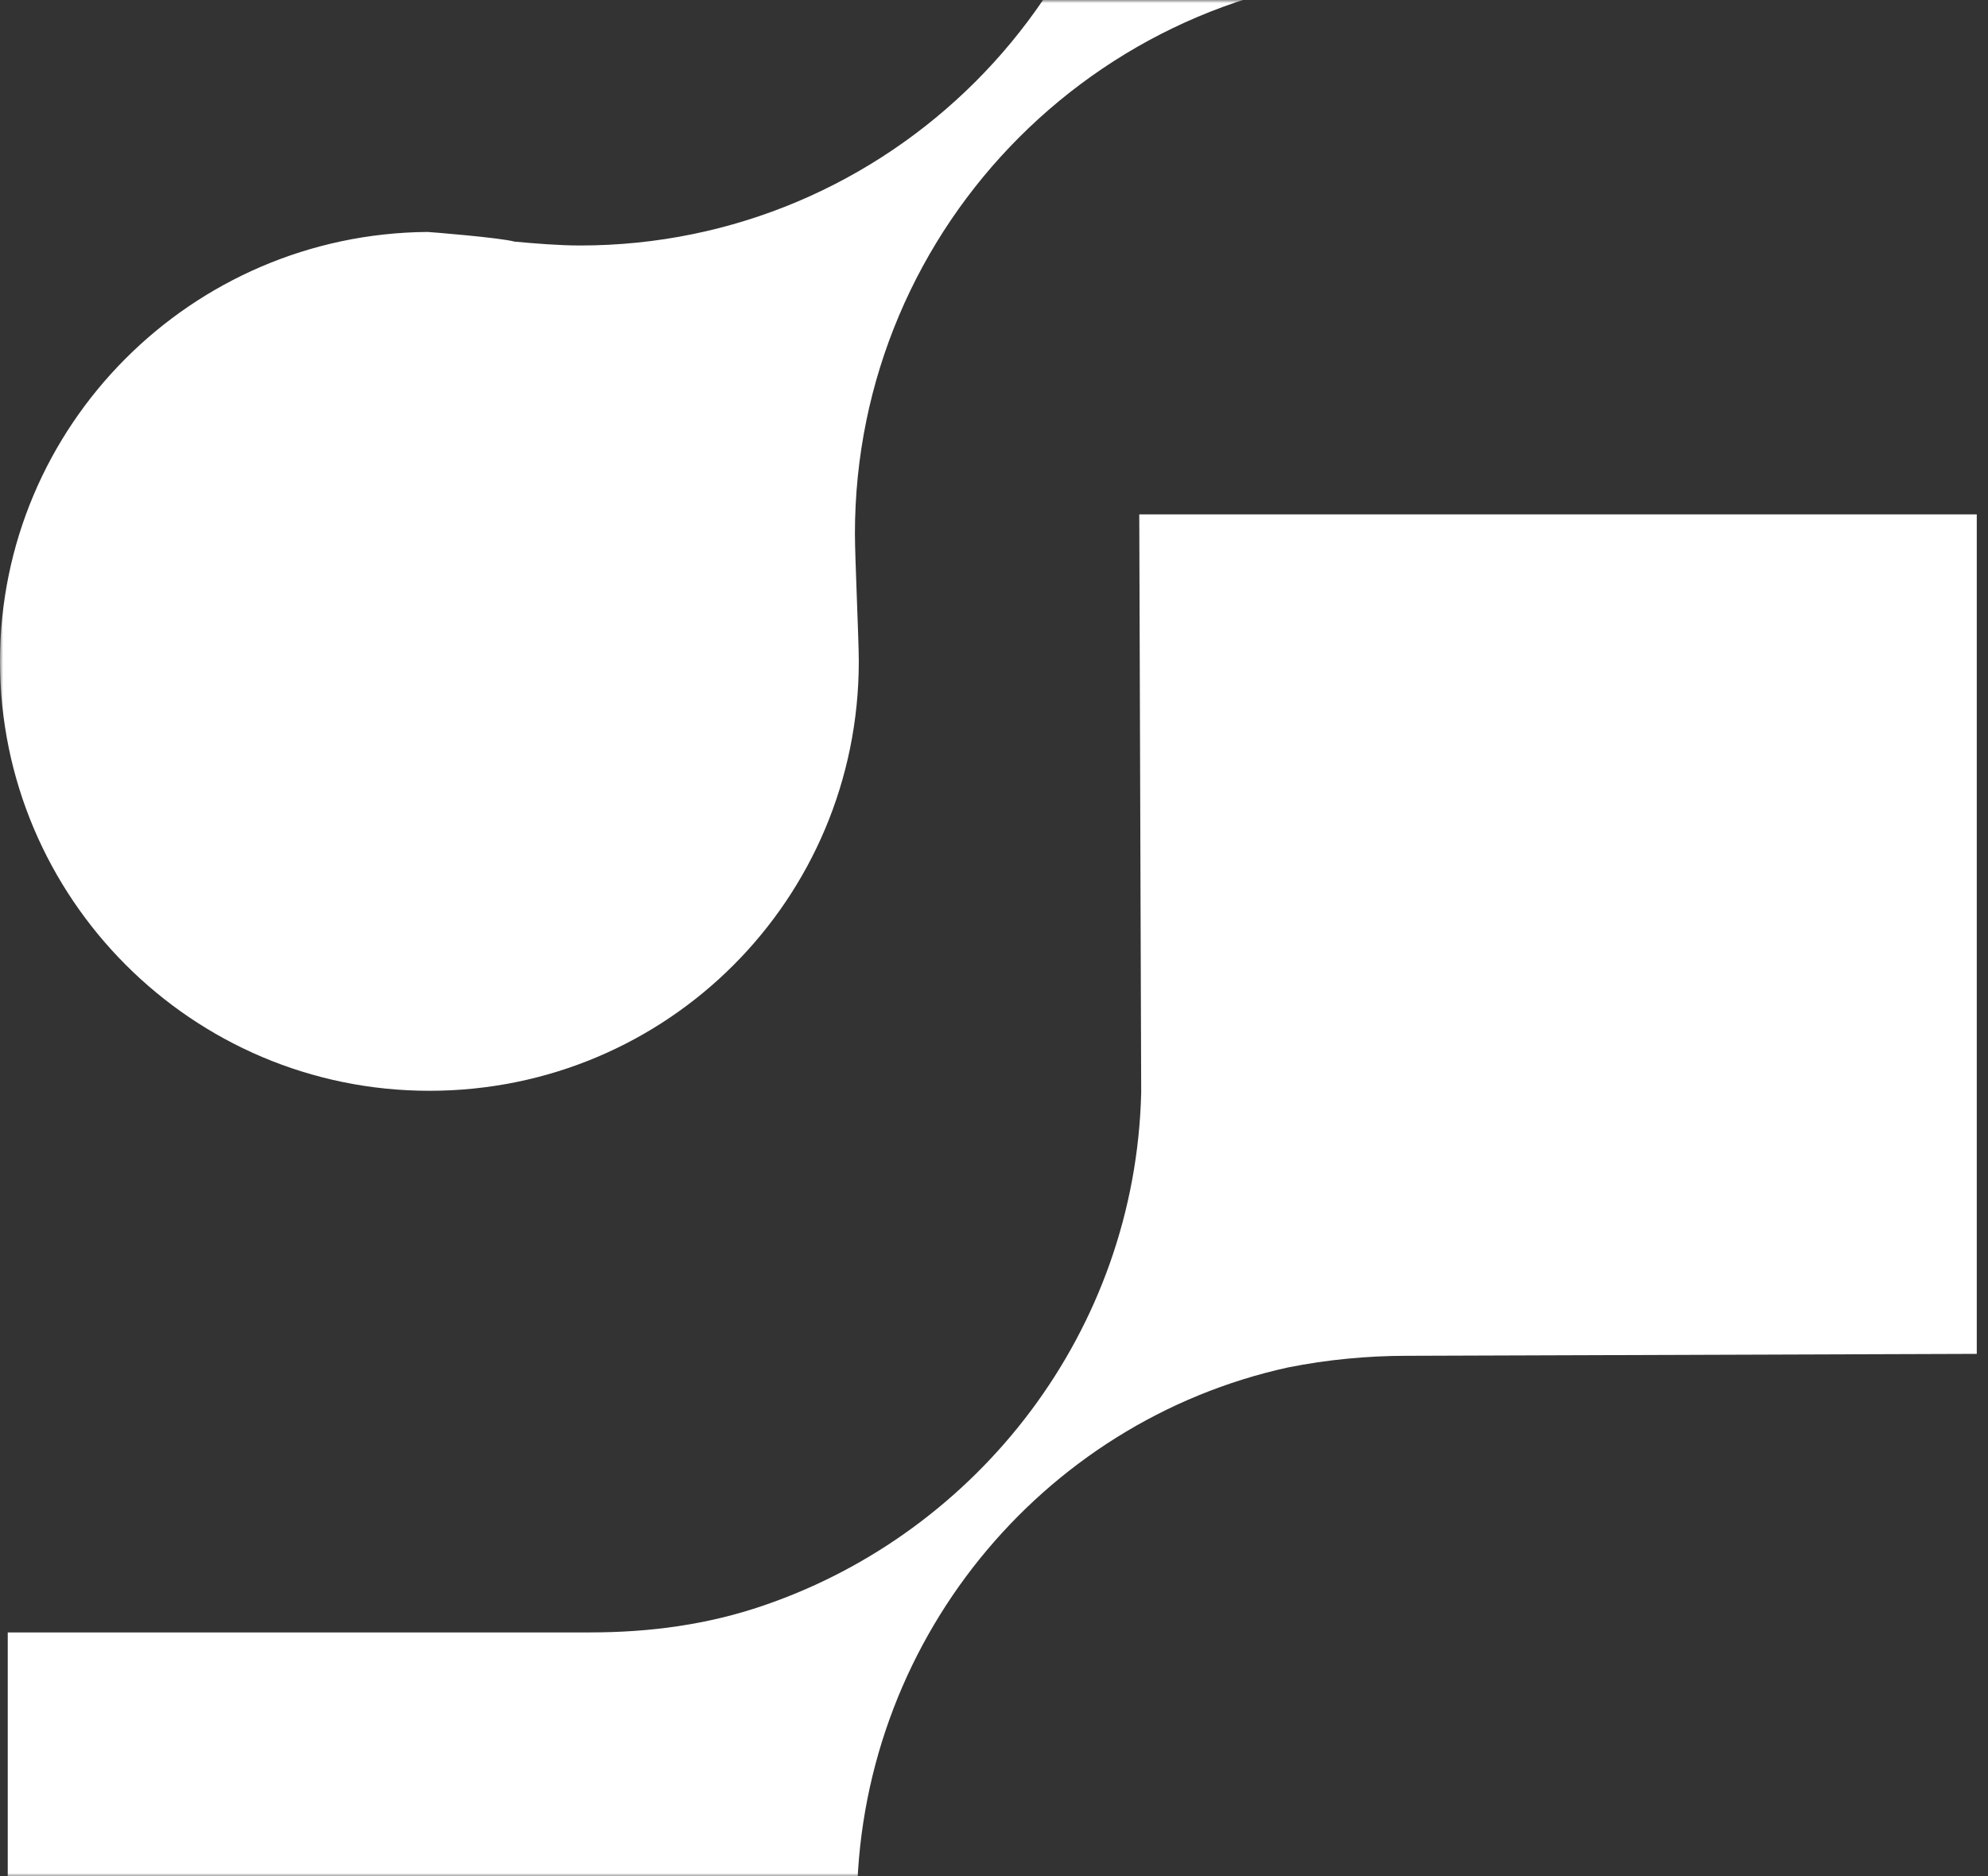 <svg width="320" height="302" viewBox="0 0 320 302" fill="none" xmlns="http://www.w3.org/2000/svg">
    <rect x="0" y="0" width="320" height="302" fill="#333333" stroke="none"/>
    <mask id="mask0_62_377" style="mask-type:alpha" maskUnits="userSpaceOnUse" x="0" y="0" width="320" height="302">
        <rect width="320" height="302" fill="#F2F6F7"/>
    </mask>
    <g mask="url(#mask0_62_377)">
        <path d="M318.193 82.79H183.382L183.693 175.881C182.759 214.176 157.54 246.556 122.981 258.387C113.952 261.5 104.612 262.746 94.96 262.746H1.246V399.425H137.614C137.614 399.425 137.925 307.89 137.925 306.956C137.925 264.614 167.503 228.809 207.355 220.092C213.582 218.846 220.12 218.224 226.347 218.224L318.193 217.912C318.193 217.601 318.193 82.79 318.193 82.79Z" fill="white"/>
        <path d="M250.942 -142C212.647 -142 181.824 -111.177 181.824 -73.193C181.824 -66.344 183.381 -51.711 183.381 -50.465C183.381 -0.65 142.906 39.513 93.403 39.513C89.978 39.513 86.242 39.201 82.817 38.89C80.638 38.267 69.118 37.333 68.807 37.333C30.823 37.645 0 68.468 0 106.451C0 144.435 30.823 175.569 69.118 175.569C107.413 175.569 138.236 144.747 138.236 106.451C138.236 103.027 137.613 89.639 137.613 85.903C137.613 36.088 178.088 -4.387 227.903 -4.387C232.573 -4.387 247.829 -4.075 250.942 -4.075C288.926 -4.075 320.06 -34.898 320.06 -72.882C320.06 -110.866 288.926 -142 250.942 -142Z" fill="white"/>
    </g>
</svg>
